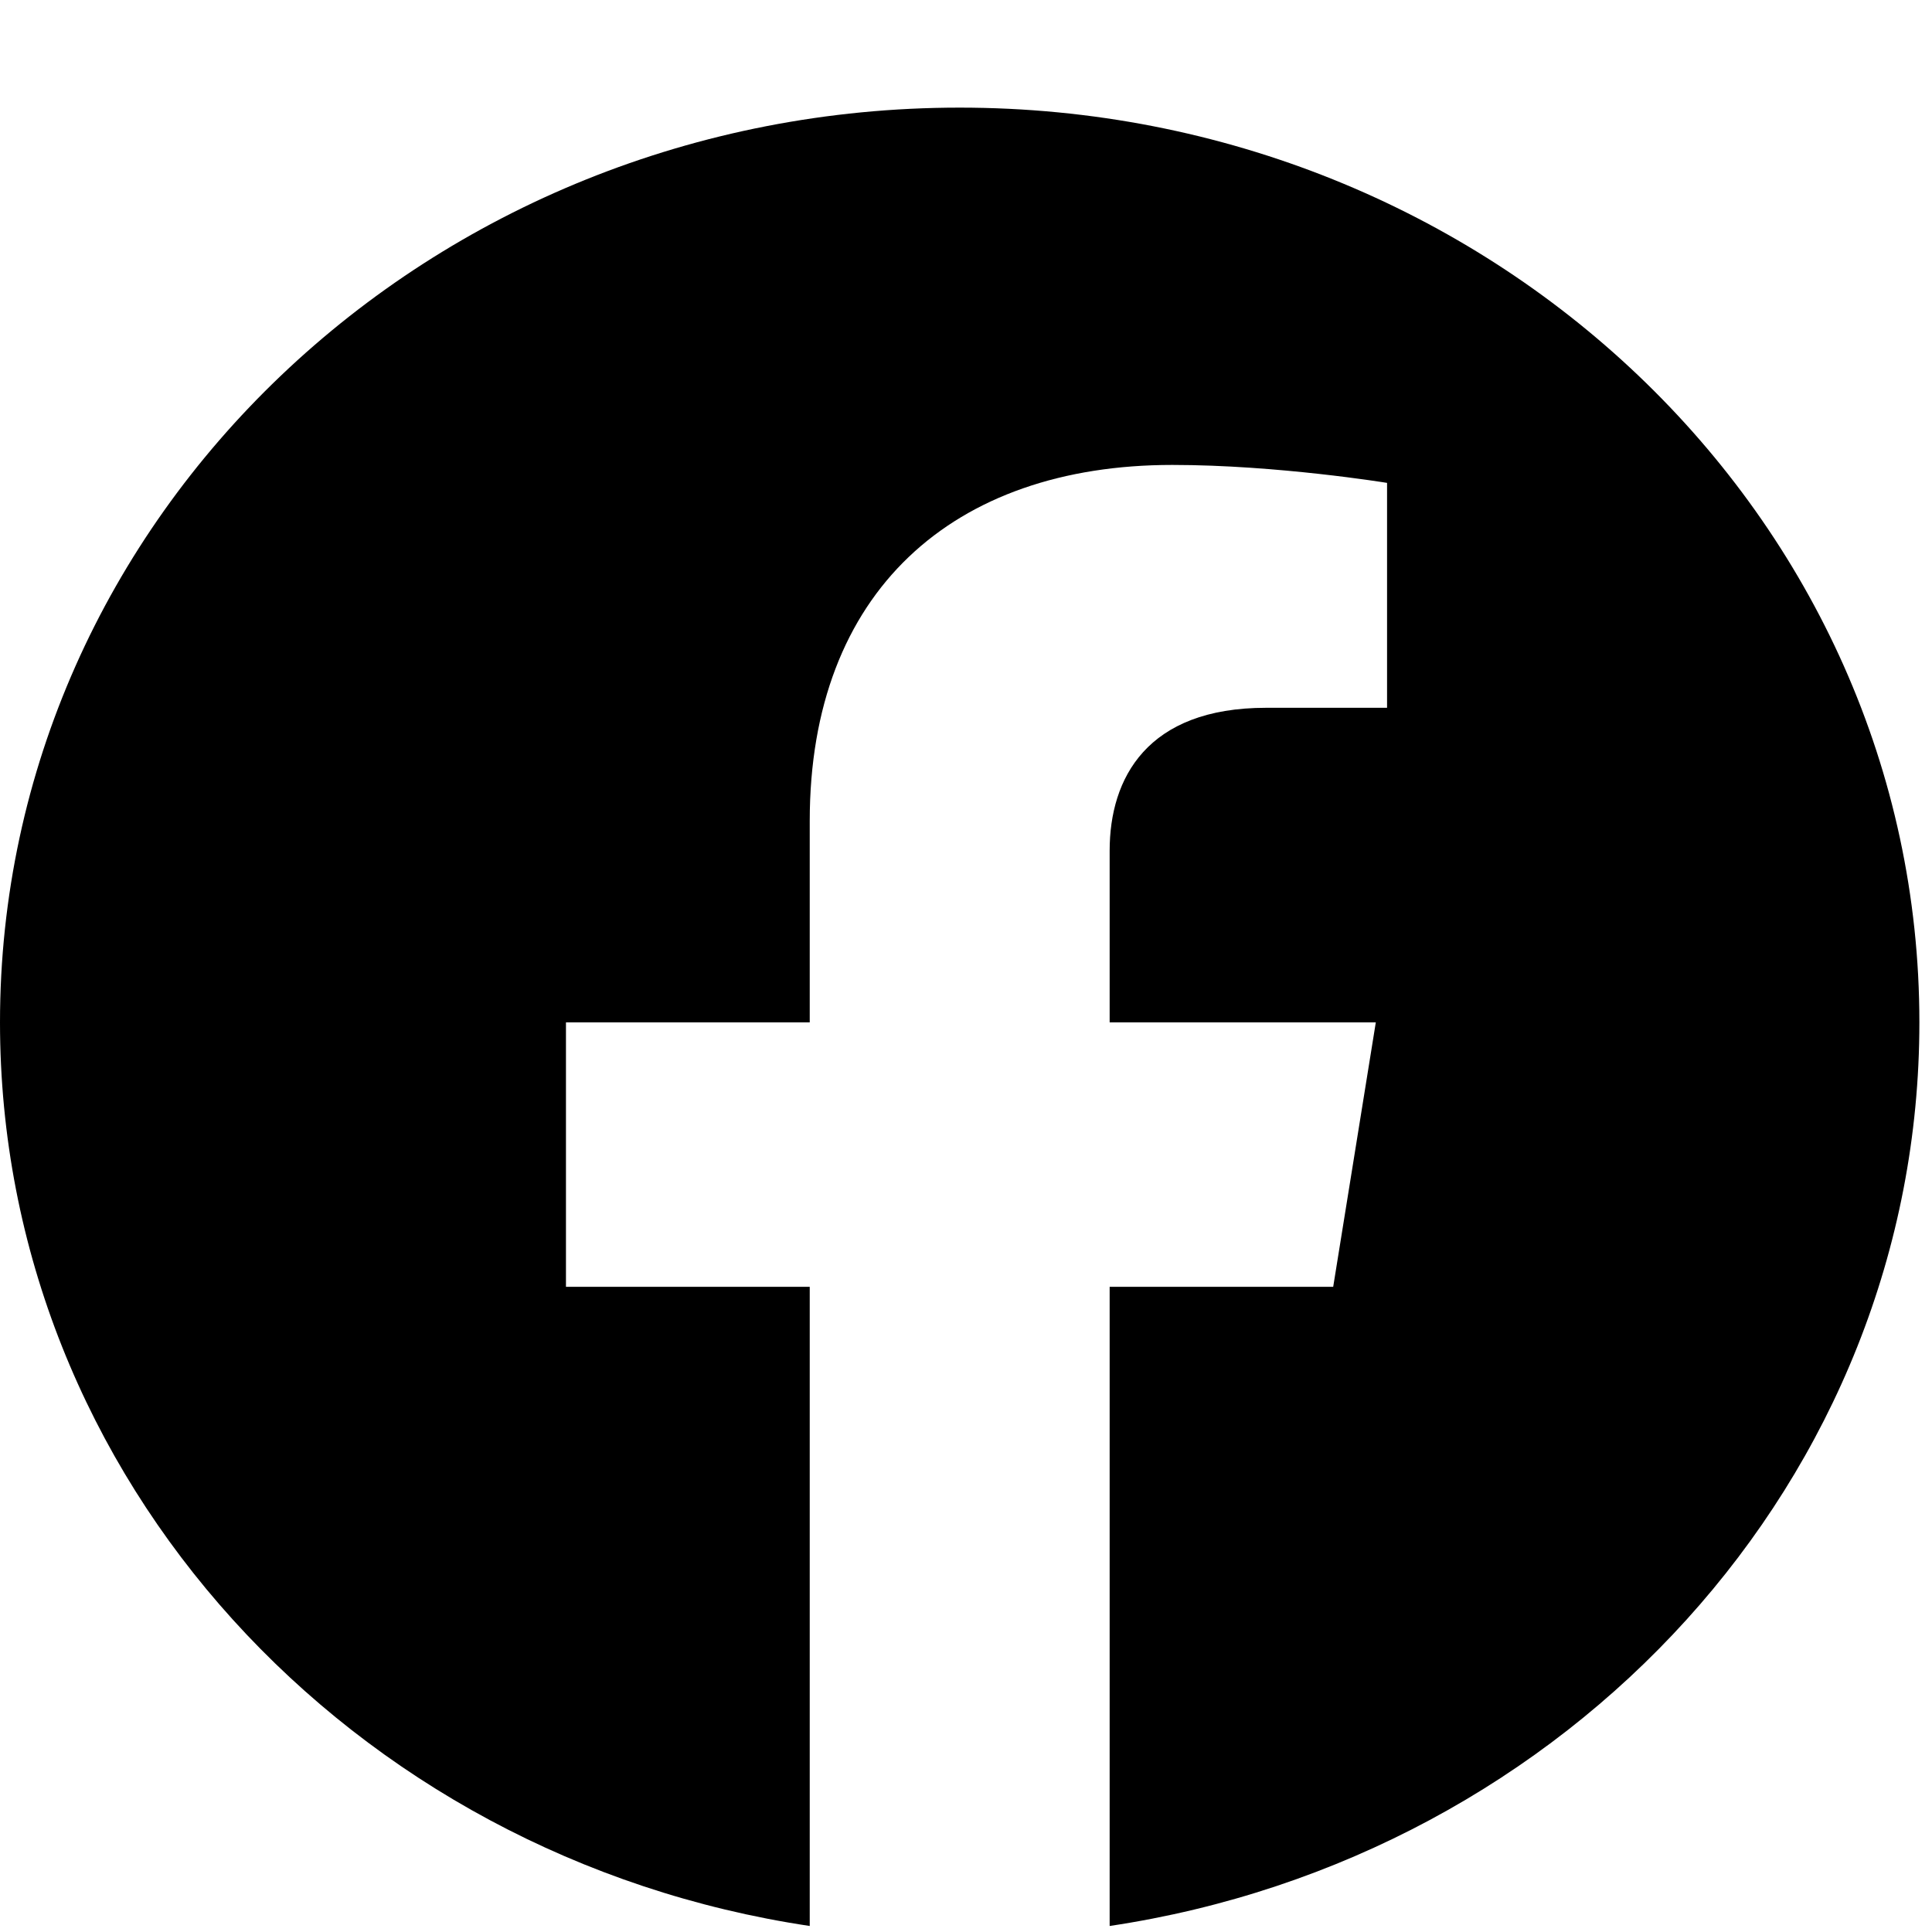 <svg width="17" height="17" viewBox="0 0 17 17" fill="currentColor" xmlns="http://www.w3.org/2000/svg">
<path d="M16.889 8.996C16.889 4.55 13.109 0.947 8.444 0.947C3.78 0.947 0 4.55 0 8.996C0 13.013 3.088 16.343 7.125 16.947V11.323H4.98V8.996H7.125V7.223C7.125 5.206 8.385 4.091 10.315 4.091C11.239 4.091 12.205 4.249 12.205 4.249V6.228H11.14C10.091 6.228 9.764 6.849 9.764 7.485V8.996H12.106L11.731 11.323H9.764V16.947C13.801 16.343 16.889 13.013 16.889 8.996Z" fill="currentColor"/>
</svg>
